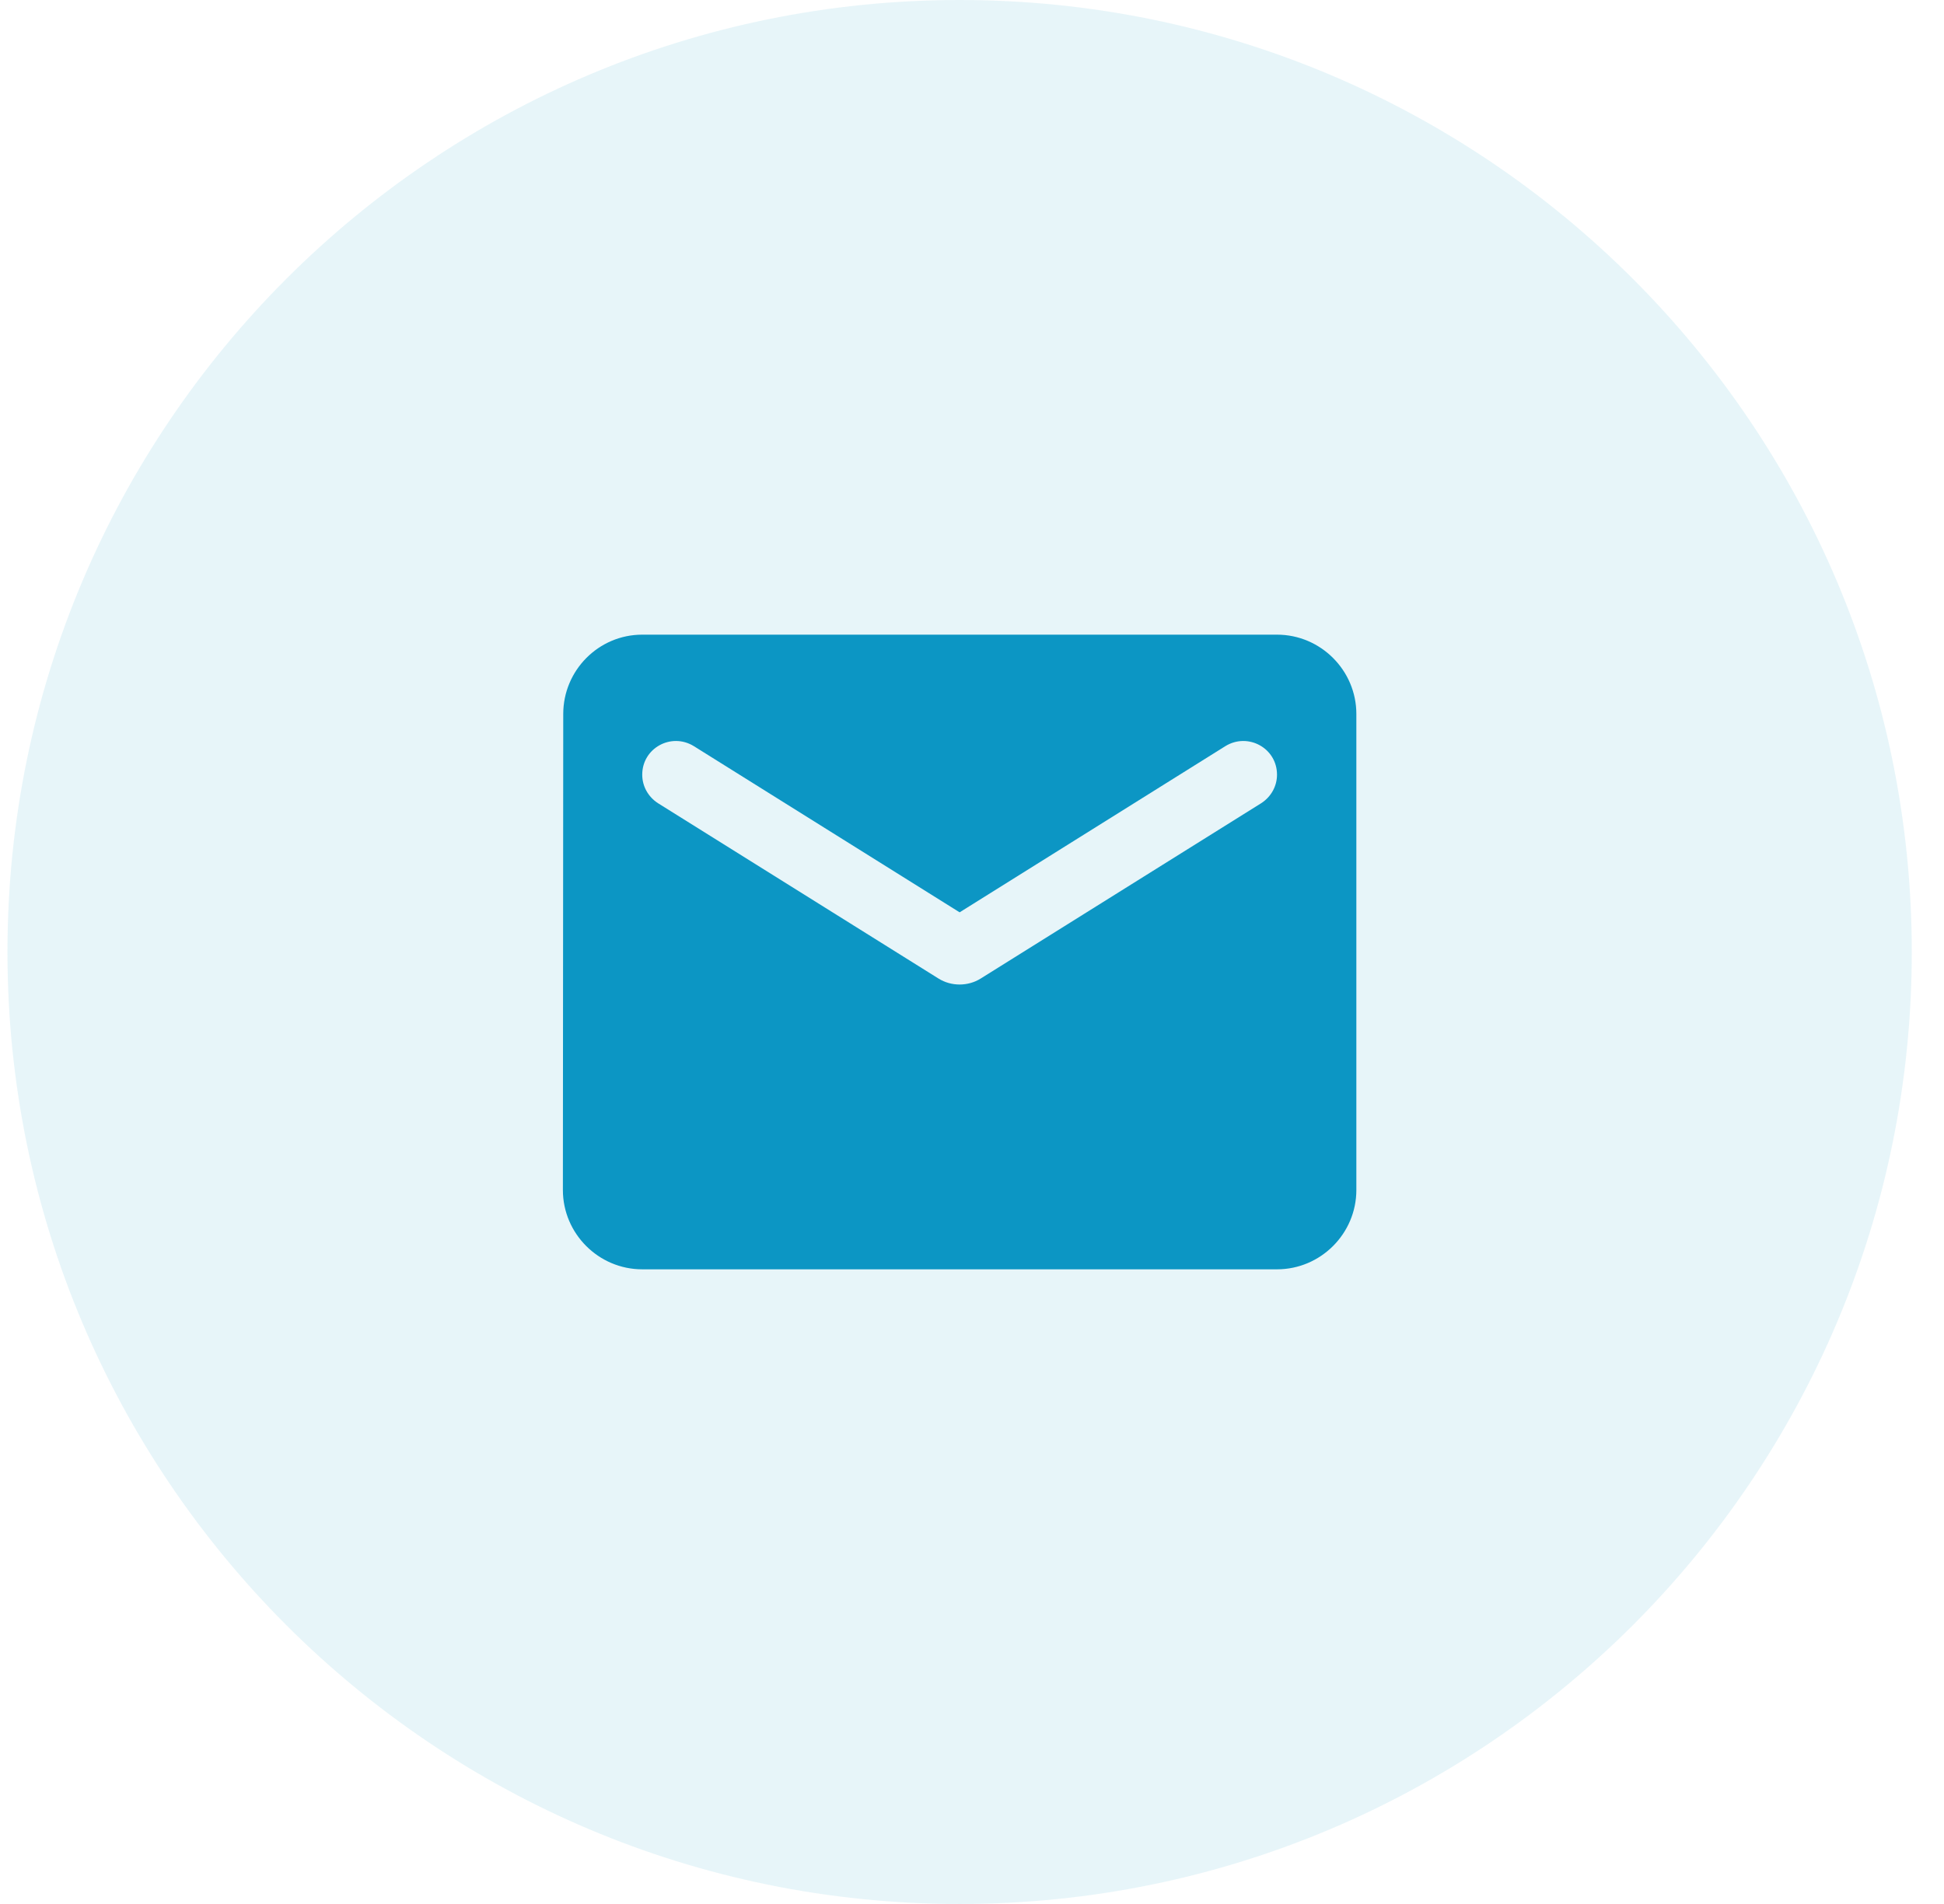 <svg width="49" height="48" viewBox="0 0 49 48" fill="none" xmlns="http://www.w3.org/2000/svg">
<path fill-rule="evenodd" clip-rule="evenodd" d="M24.188 48C37.442 48 48.188 37.255 48.188 24C48.188 10.745 37.442 0 24.188 0C10.933 0 0.188 10.745 0.188 24C0.188 37.255 10.933 48 24.188 48Z" fill="#0C96C4" fill-opacity="0.1"/>
<path fill-rule="evenodd" clip-rule="evenodd" d="M32.188 16H16.188C15.088 16 14.197 16.9 14.197 18L14.188 30C14.188 31.1 15.088 32 16.188 32H32.188C33.288 32 34.188 31.1 34.188 30V18C34.188 16.9 33.288 16 32.188 16ZM31.788 20.25L24.718 24.67C24.398 24.87 23.977 24.87 23.657 24.67L16.587 20.25C16.337 20.09 16.188 19.82 16.188 19.53C16.188 18.86 16.918 18.46 17.488 18.81L24.188 23L30.887 18.81C31.457 18.46 32.188 18.86 32.188 19.53C32.188 19.82 32.038 20.09 31.788 20.25Z" fill="#0C96C4"/>
</svg>
